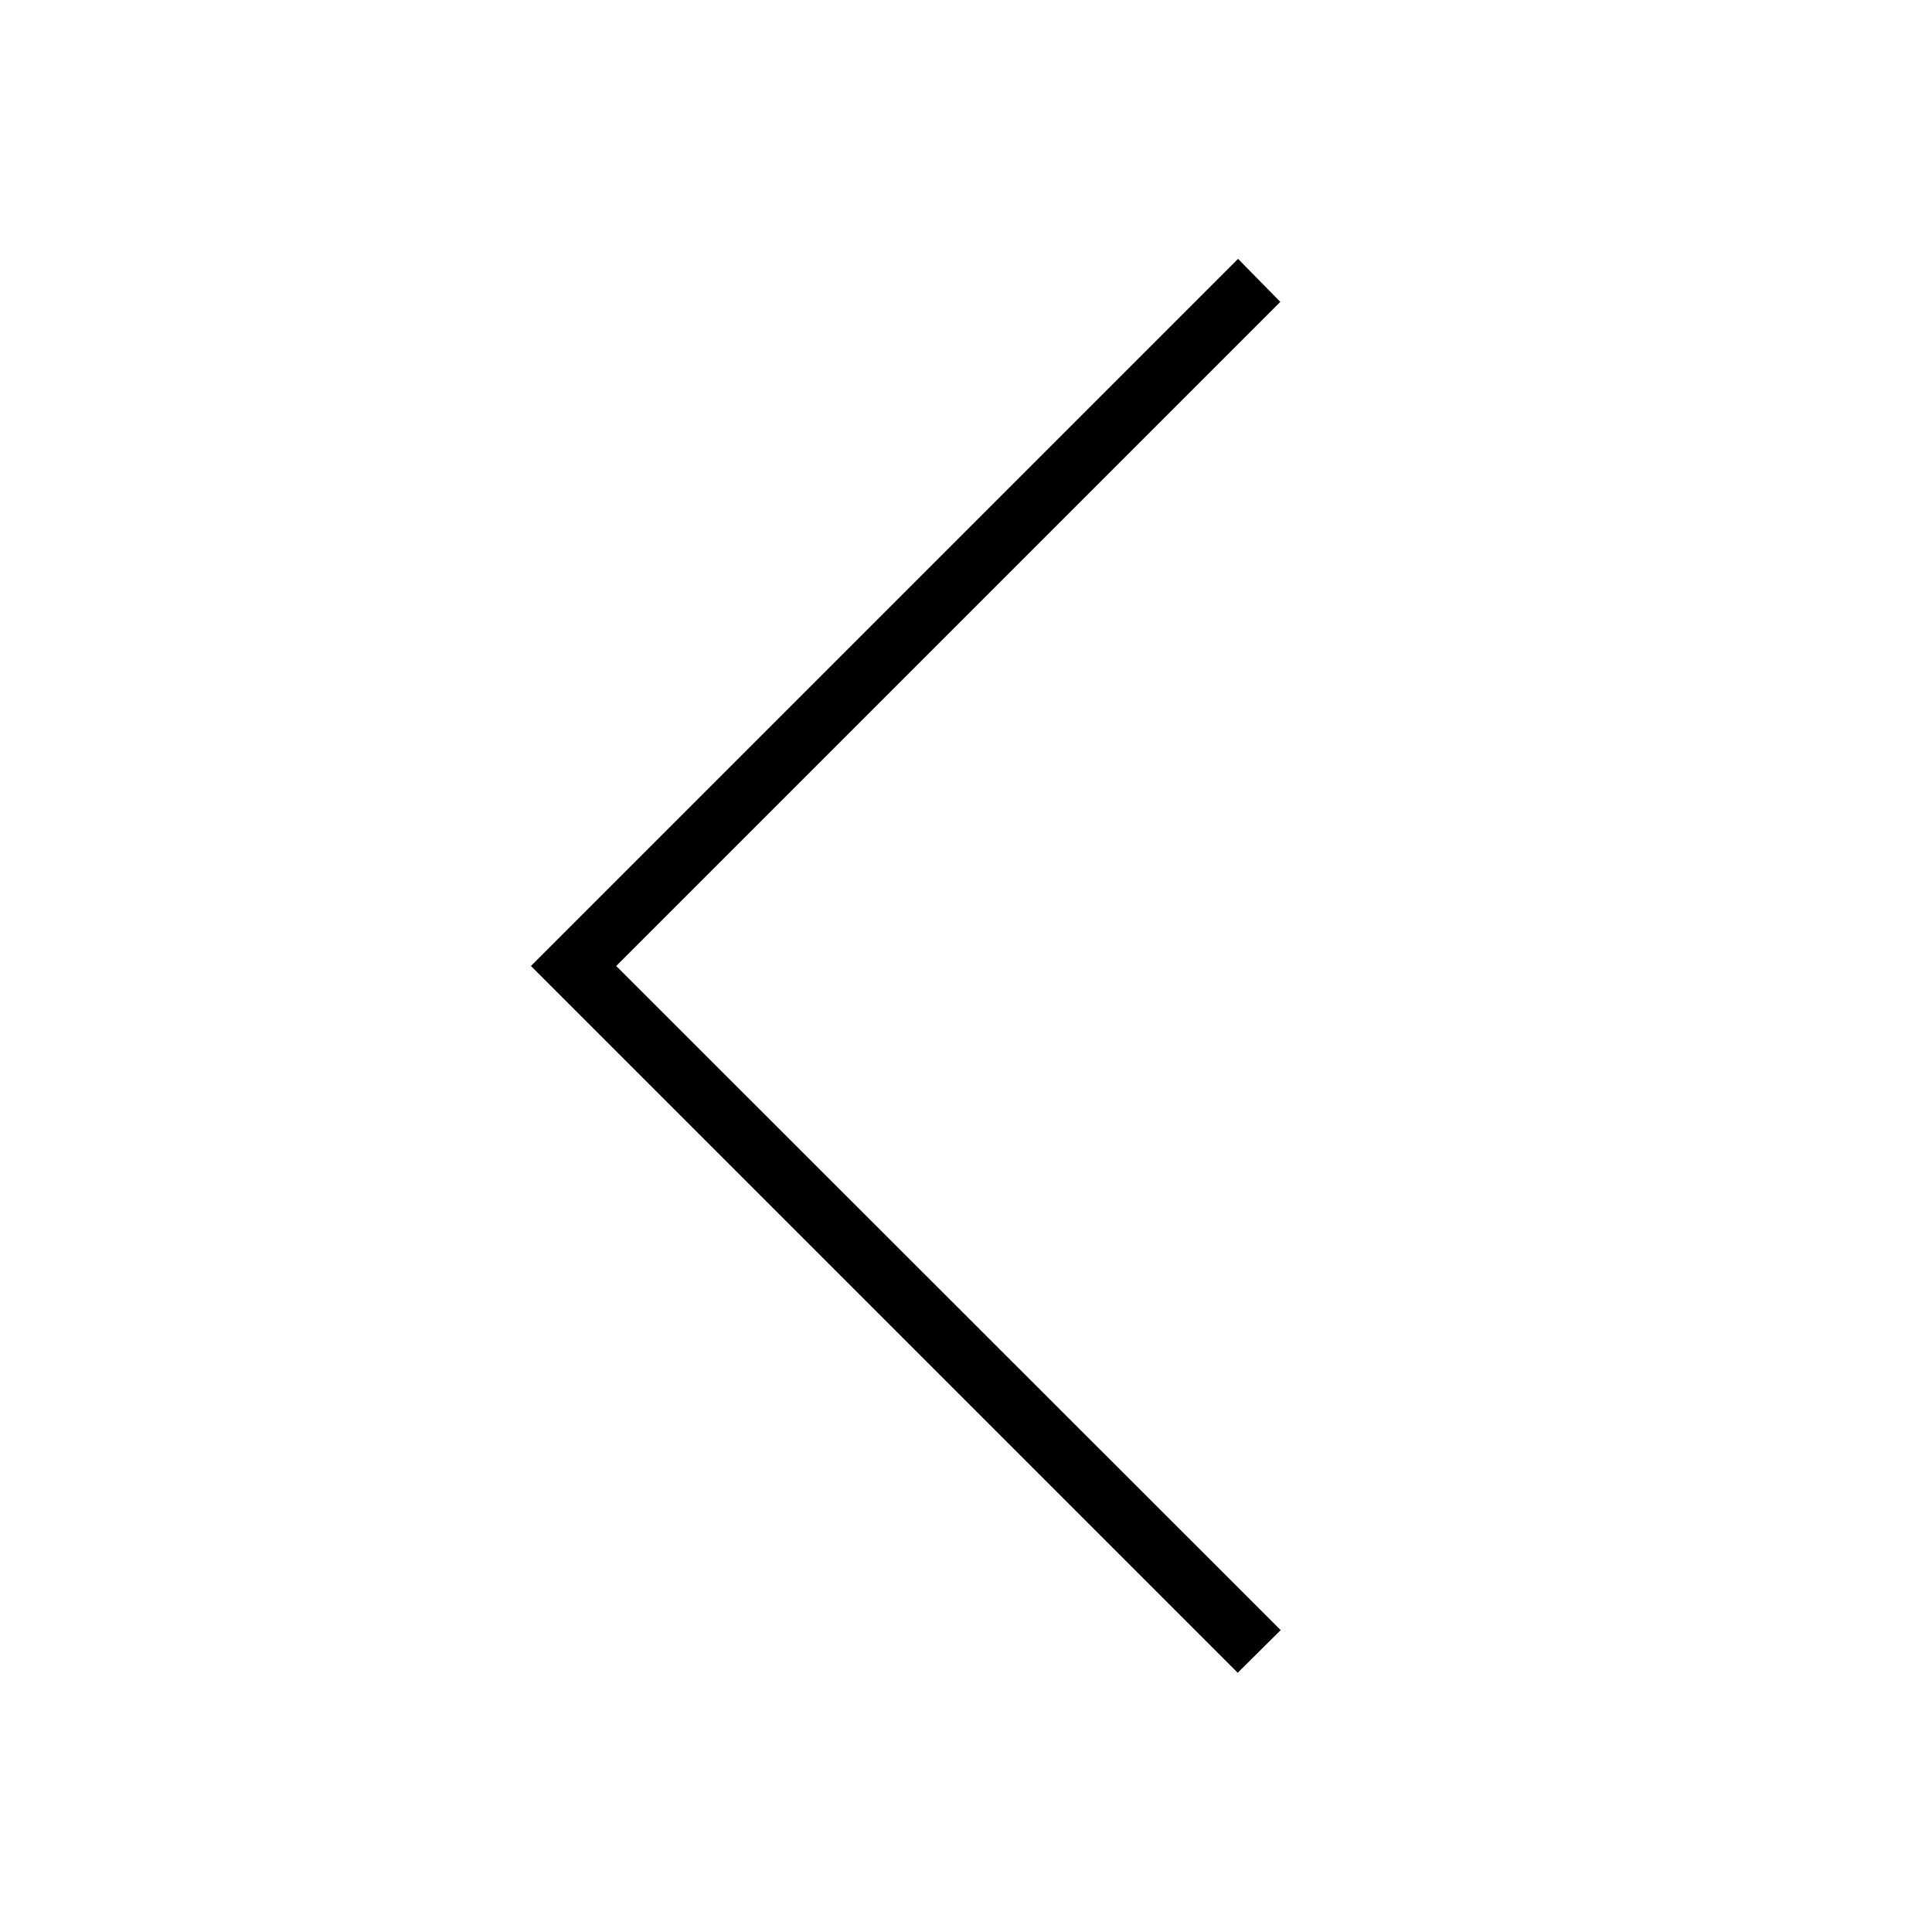 <svg xmlns="http://www.w3.org/2000/svg" width="24" height="24" viewBox="0 0 320 512">
    <path d="M44.7 256l5.7-5.7 176-176 5.7-5.7L243.3 80l-5.7 5.7L67.3 256 237.7 426.3l5.7 5.7L232 443.3l-5.7-5.7-176-176L44.7 256z"/>
</svg>